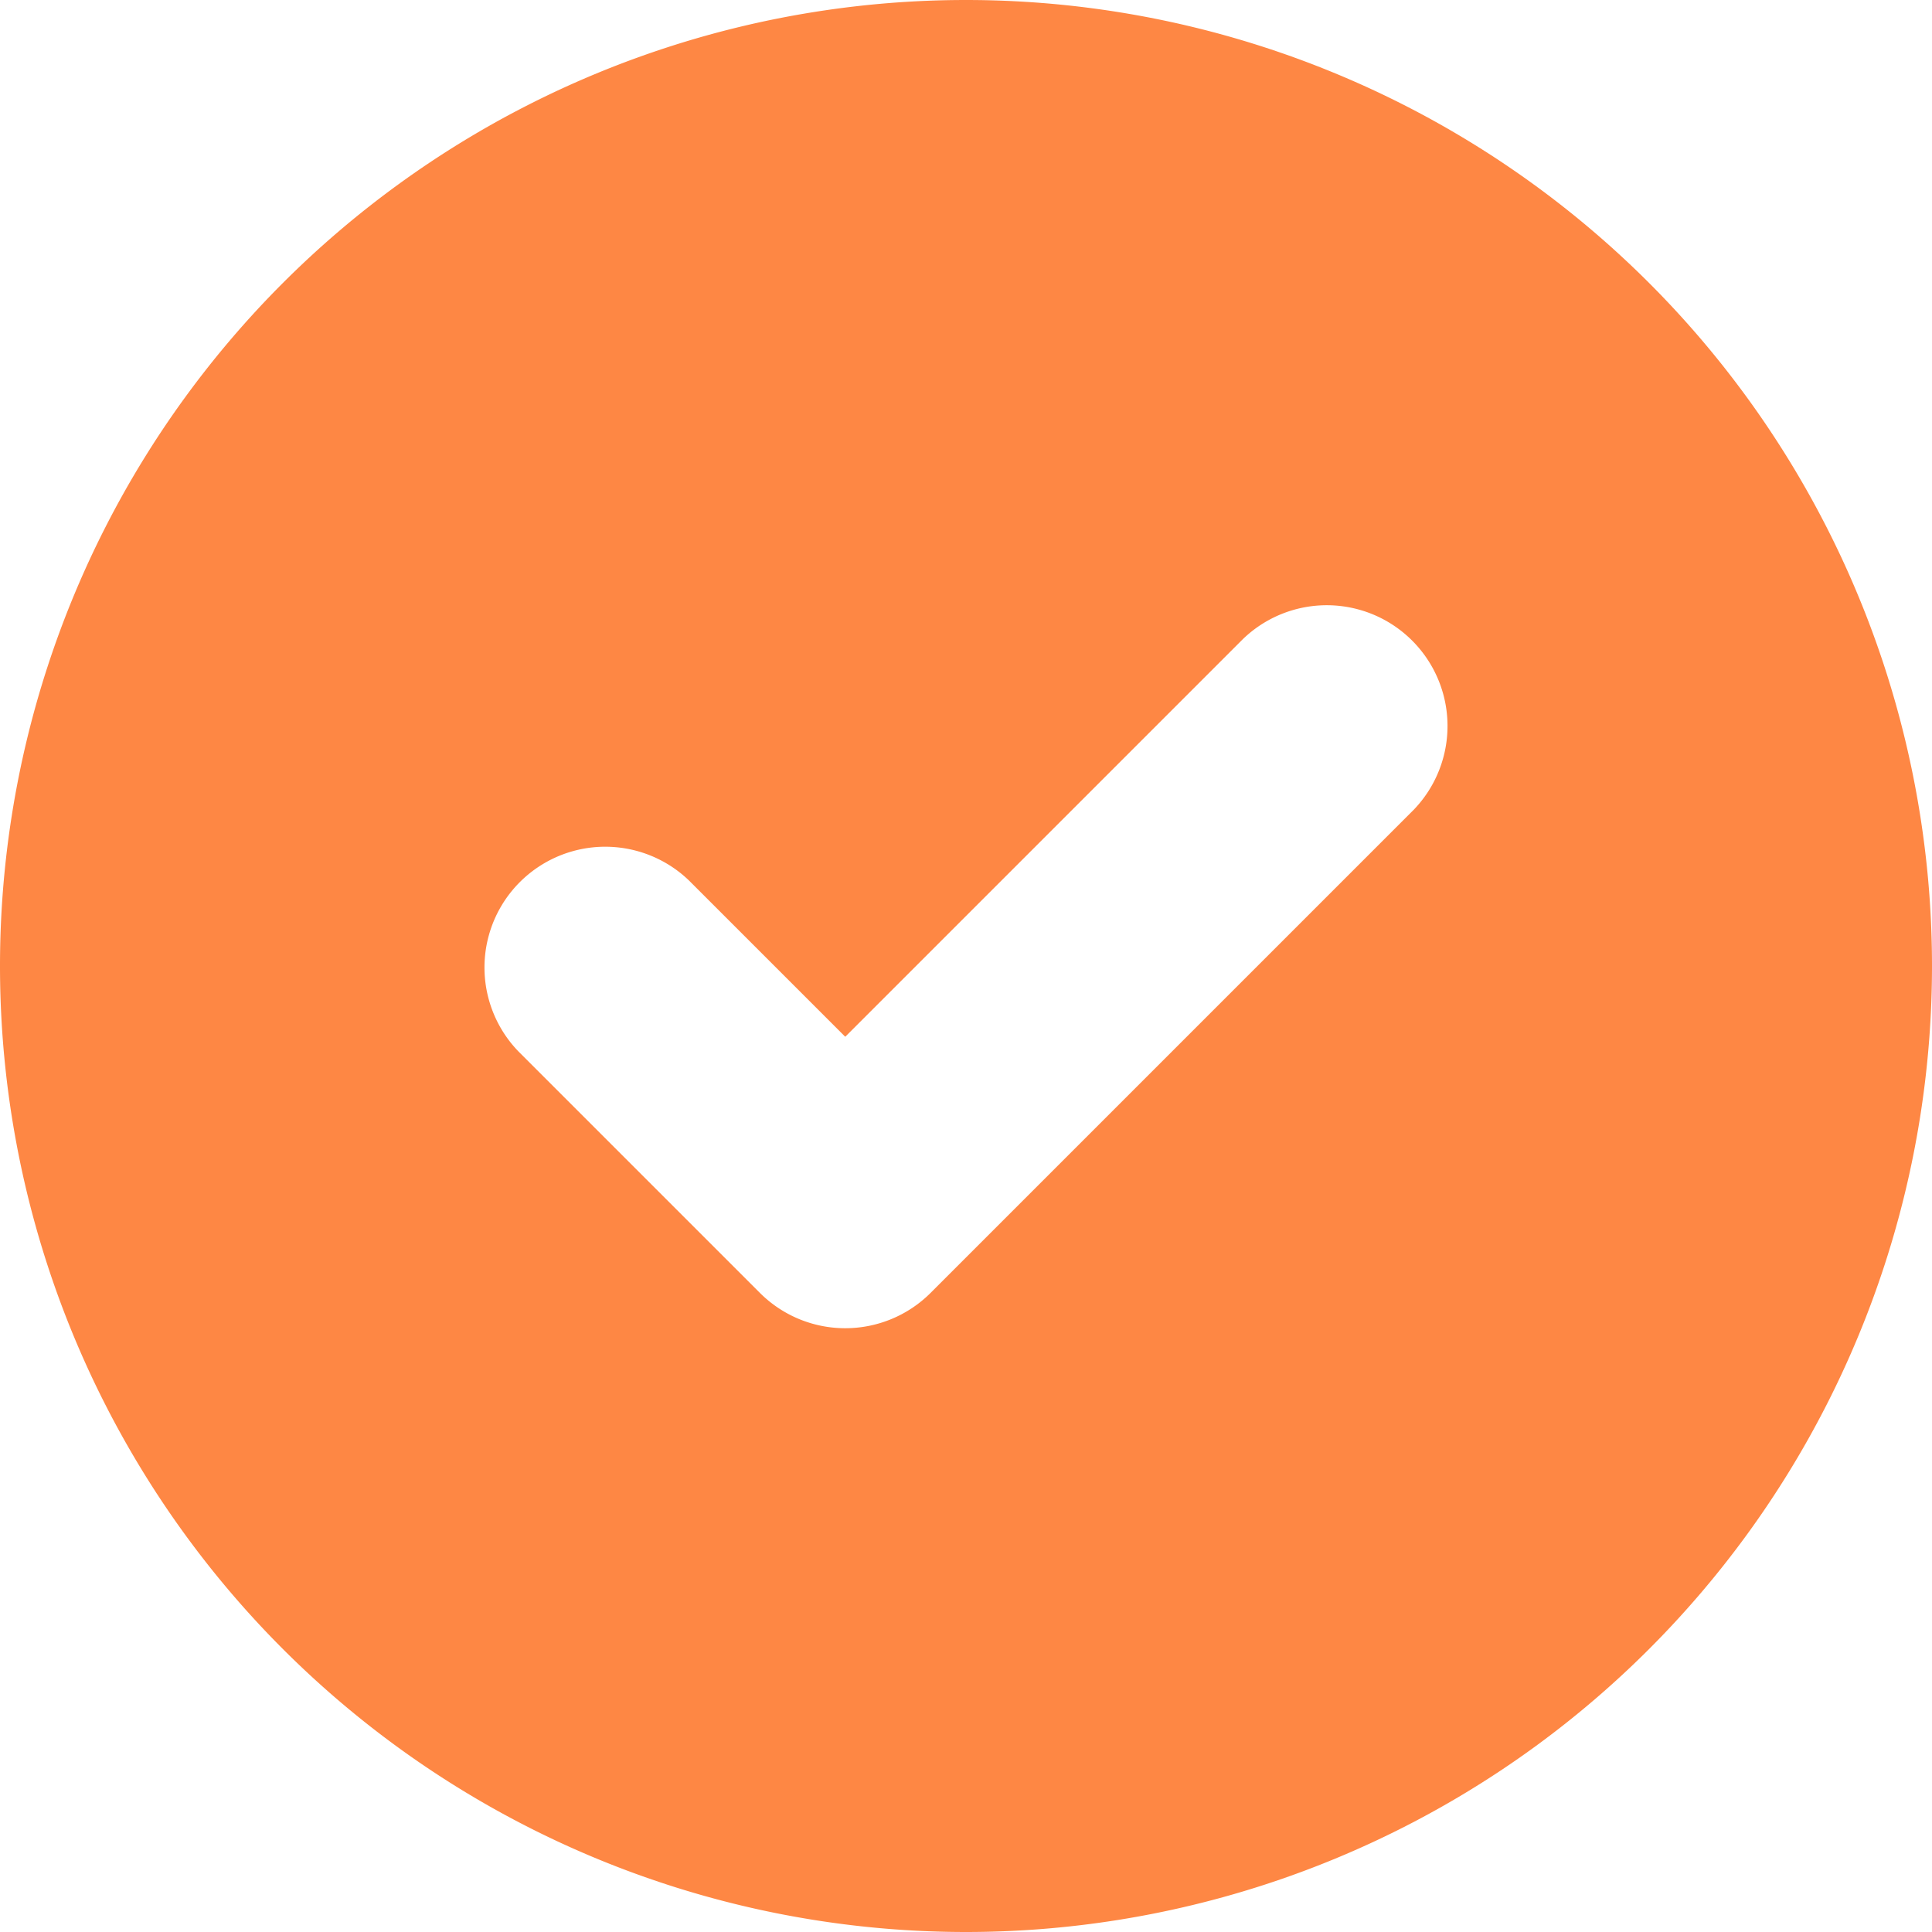 <svg width="16" height="16" fill="none" xmlns="http://www.w3.org/2000/svg"><path fill-rule="evenodd" clip-rule="evenodd" d="M8 16A8 8 0 108 0a8 8 0 000 16zm3.707-9.293a1 1 0 00-1.414-1.414L7 8.586 5.707 7.293a1 1 0 00-1.414 1.414l2 2a1 1 0 001.414 0l4-4z" fill="#FE8744"/></svg>
